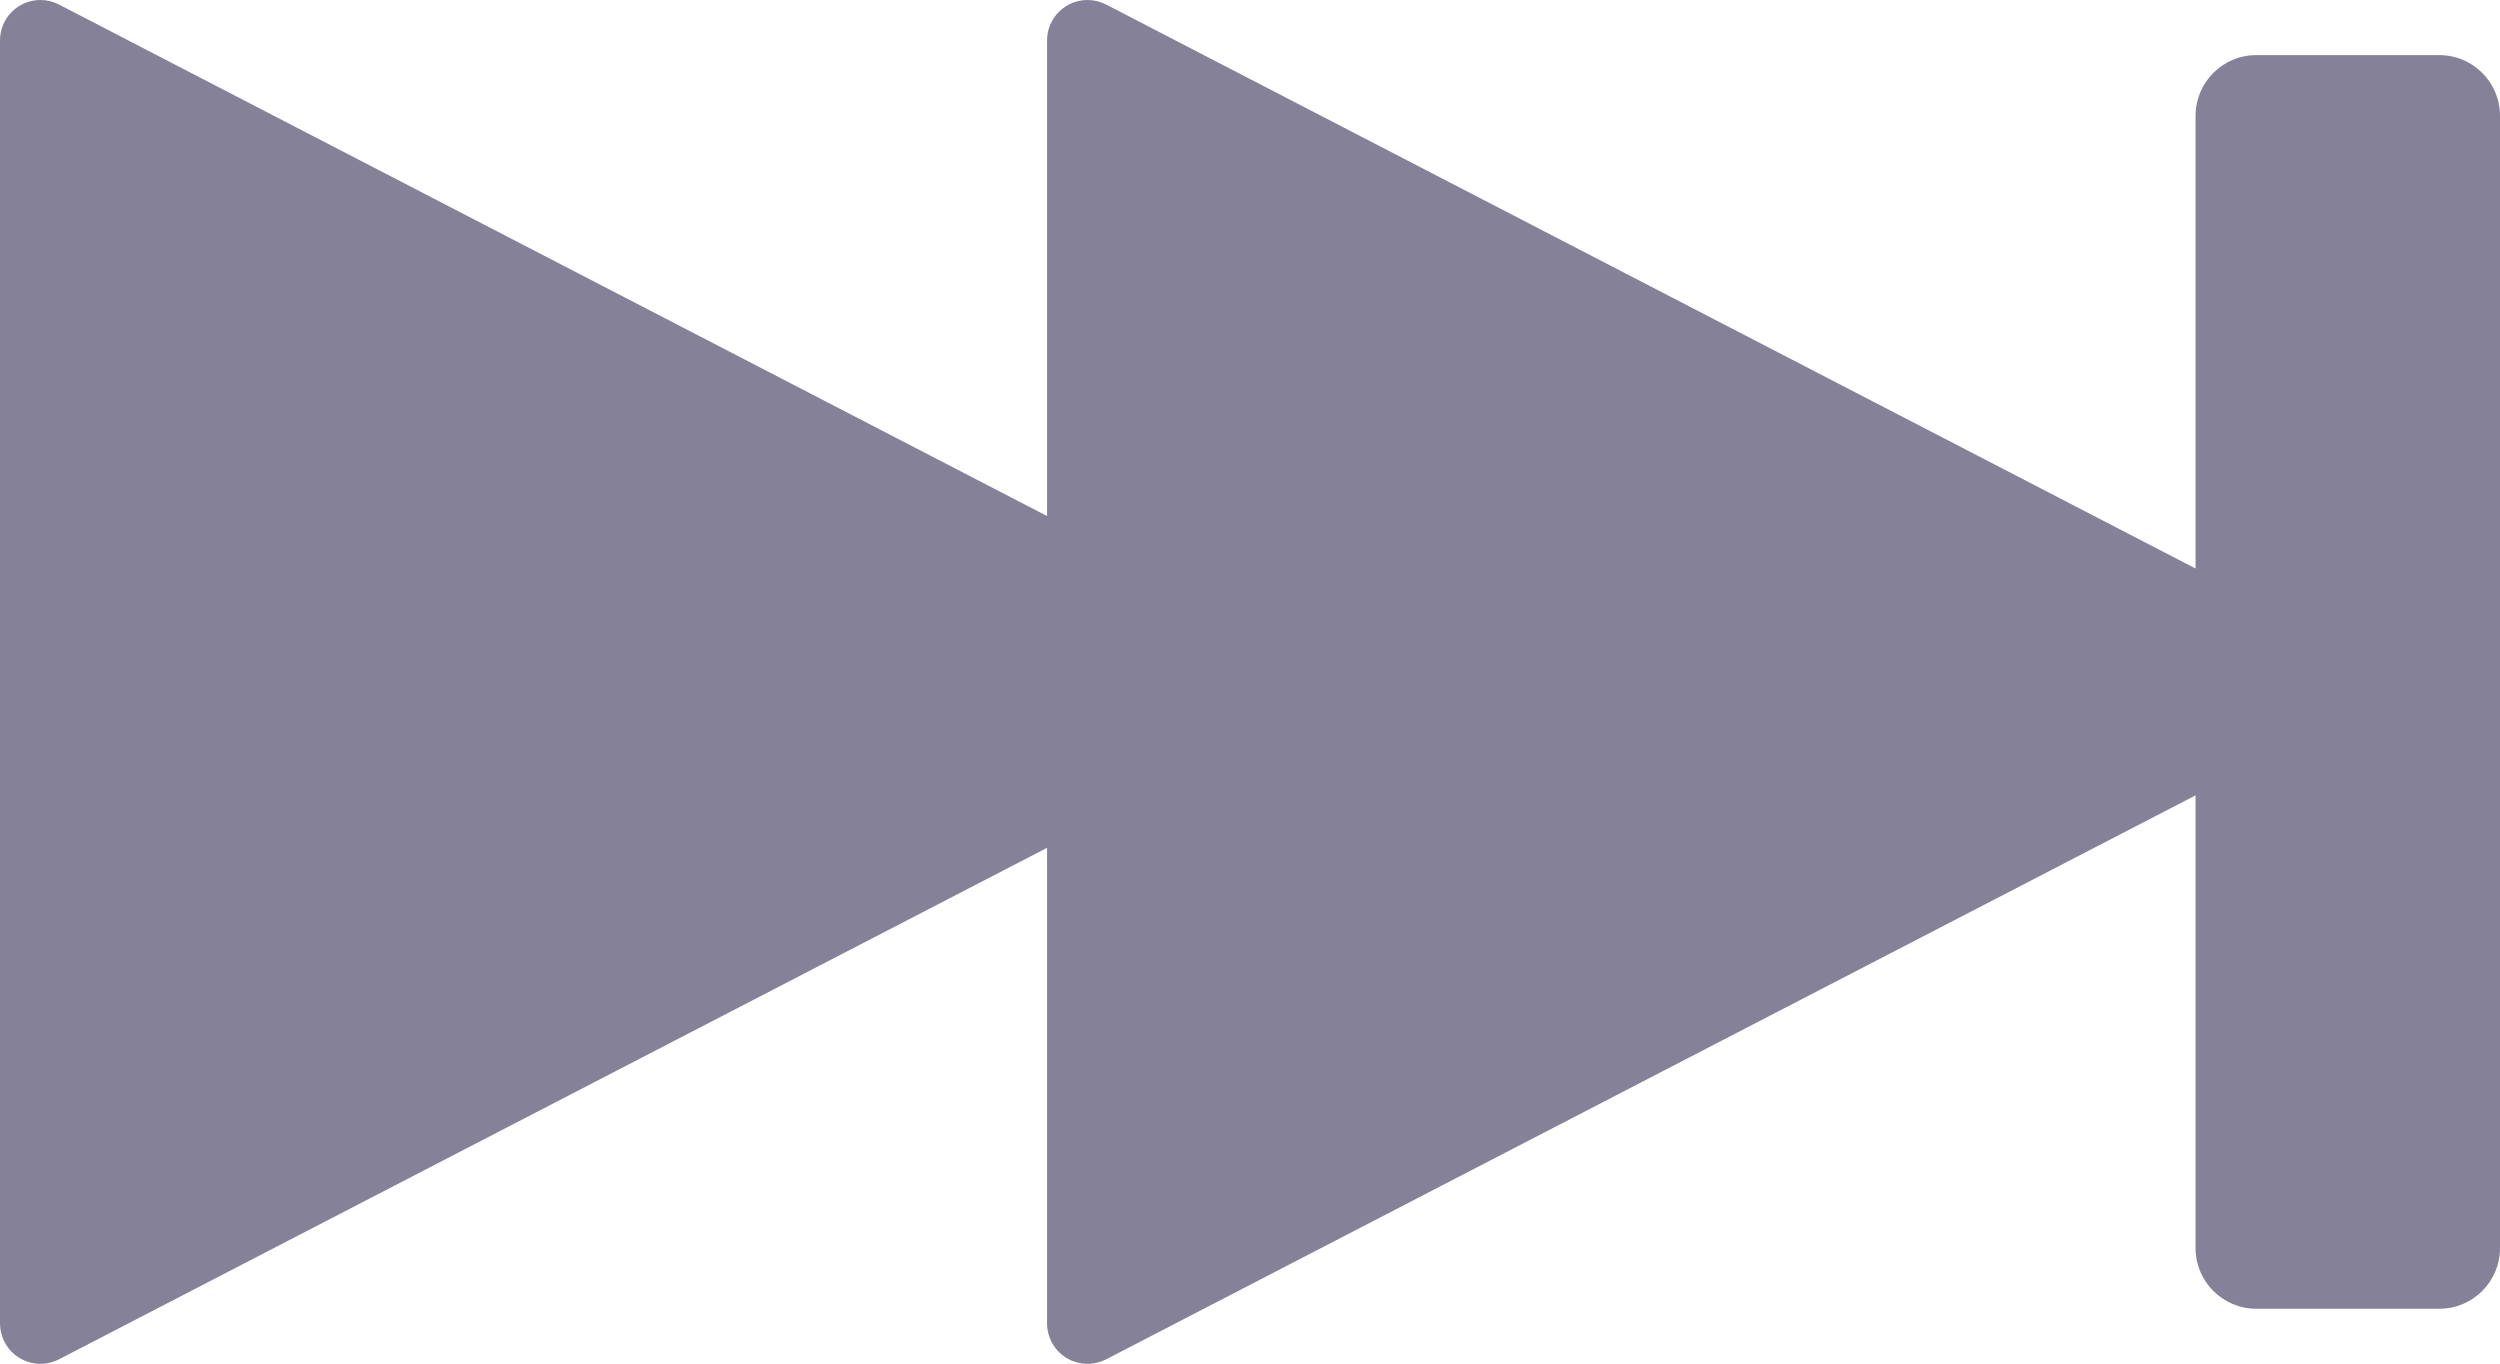 <svg xmlns="http://www.w3.org/2000/svg" xmlns:xlink="http://www.w3.org/1999/xlink" width="22" height="12" version="1.1" viewBox="0 0 22 12"><g id="Playbar-Style-Guide" fill="none" fill-rule="evenodd" stroke="none" stroke-width="1"><g id="assets"><g transform="translate(-448, -1450) translate(59, 1378)"><g id="pbIconNext" transform="translate(384, 62)"><rect id="bound" width="32" height="32" x="0" y="0"/><path id="Combined-Shape" fill="#858199" d="M24.321,16.999 L14.734,21.962 C14.559,22.052 14.344,21.984 14.254,21.81 C14.228,21.759 14.214,21.703 14.214,21.646 L14.214,17.461 L5.519,21.962 C5.345,22.052 5.13,21.984 5.04,21.81 C5.014,21.759 5,21.703 5,21.646 L5,10.356 C5,10.159 5.159,10 5.356,10 C5.413,10 5.469,10.014 5.519,10.04 L14.214,14.541 L14.214,10.356 C14.214,10.159 14.374,10 14.57,10 C14.627,10 14.683,10.014 14.734,10.04 L24.321,15.003 L24.321,11.019 C24.321,10.724 24.56,10.485 24.855,10.485 L26.466,10.485 C26.761,10.485 27,10.724 27,11.019 L27,20.983 C27,21.278 26.761,21.517 26.466,21.517 L24.855,21.517 C24.56,21.517 24.321,21.278 24.321,20.983 L24.321,16.999 Z"/></g></g></g></g></svg>